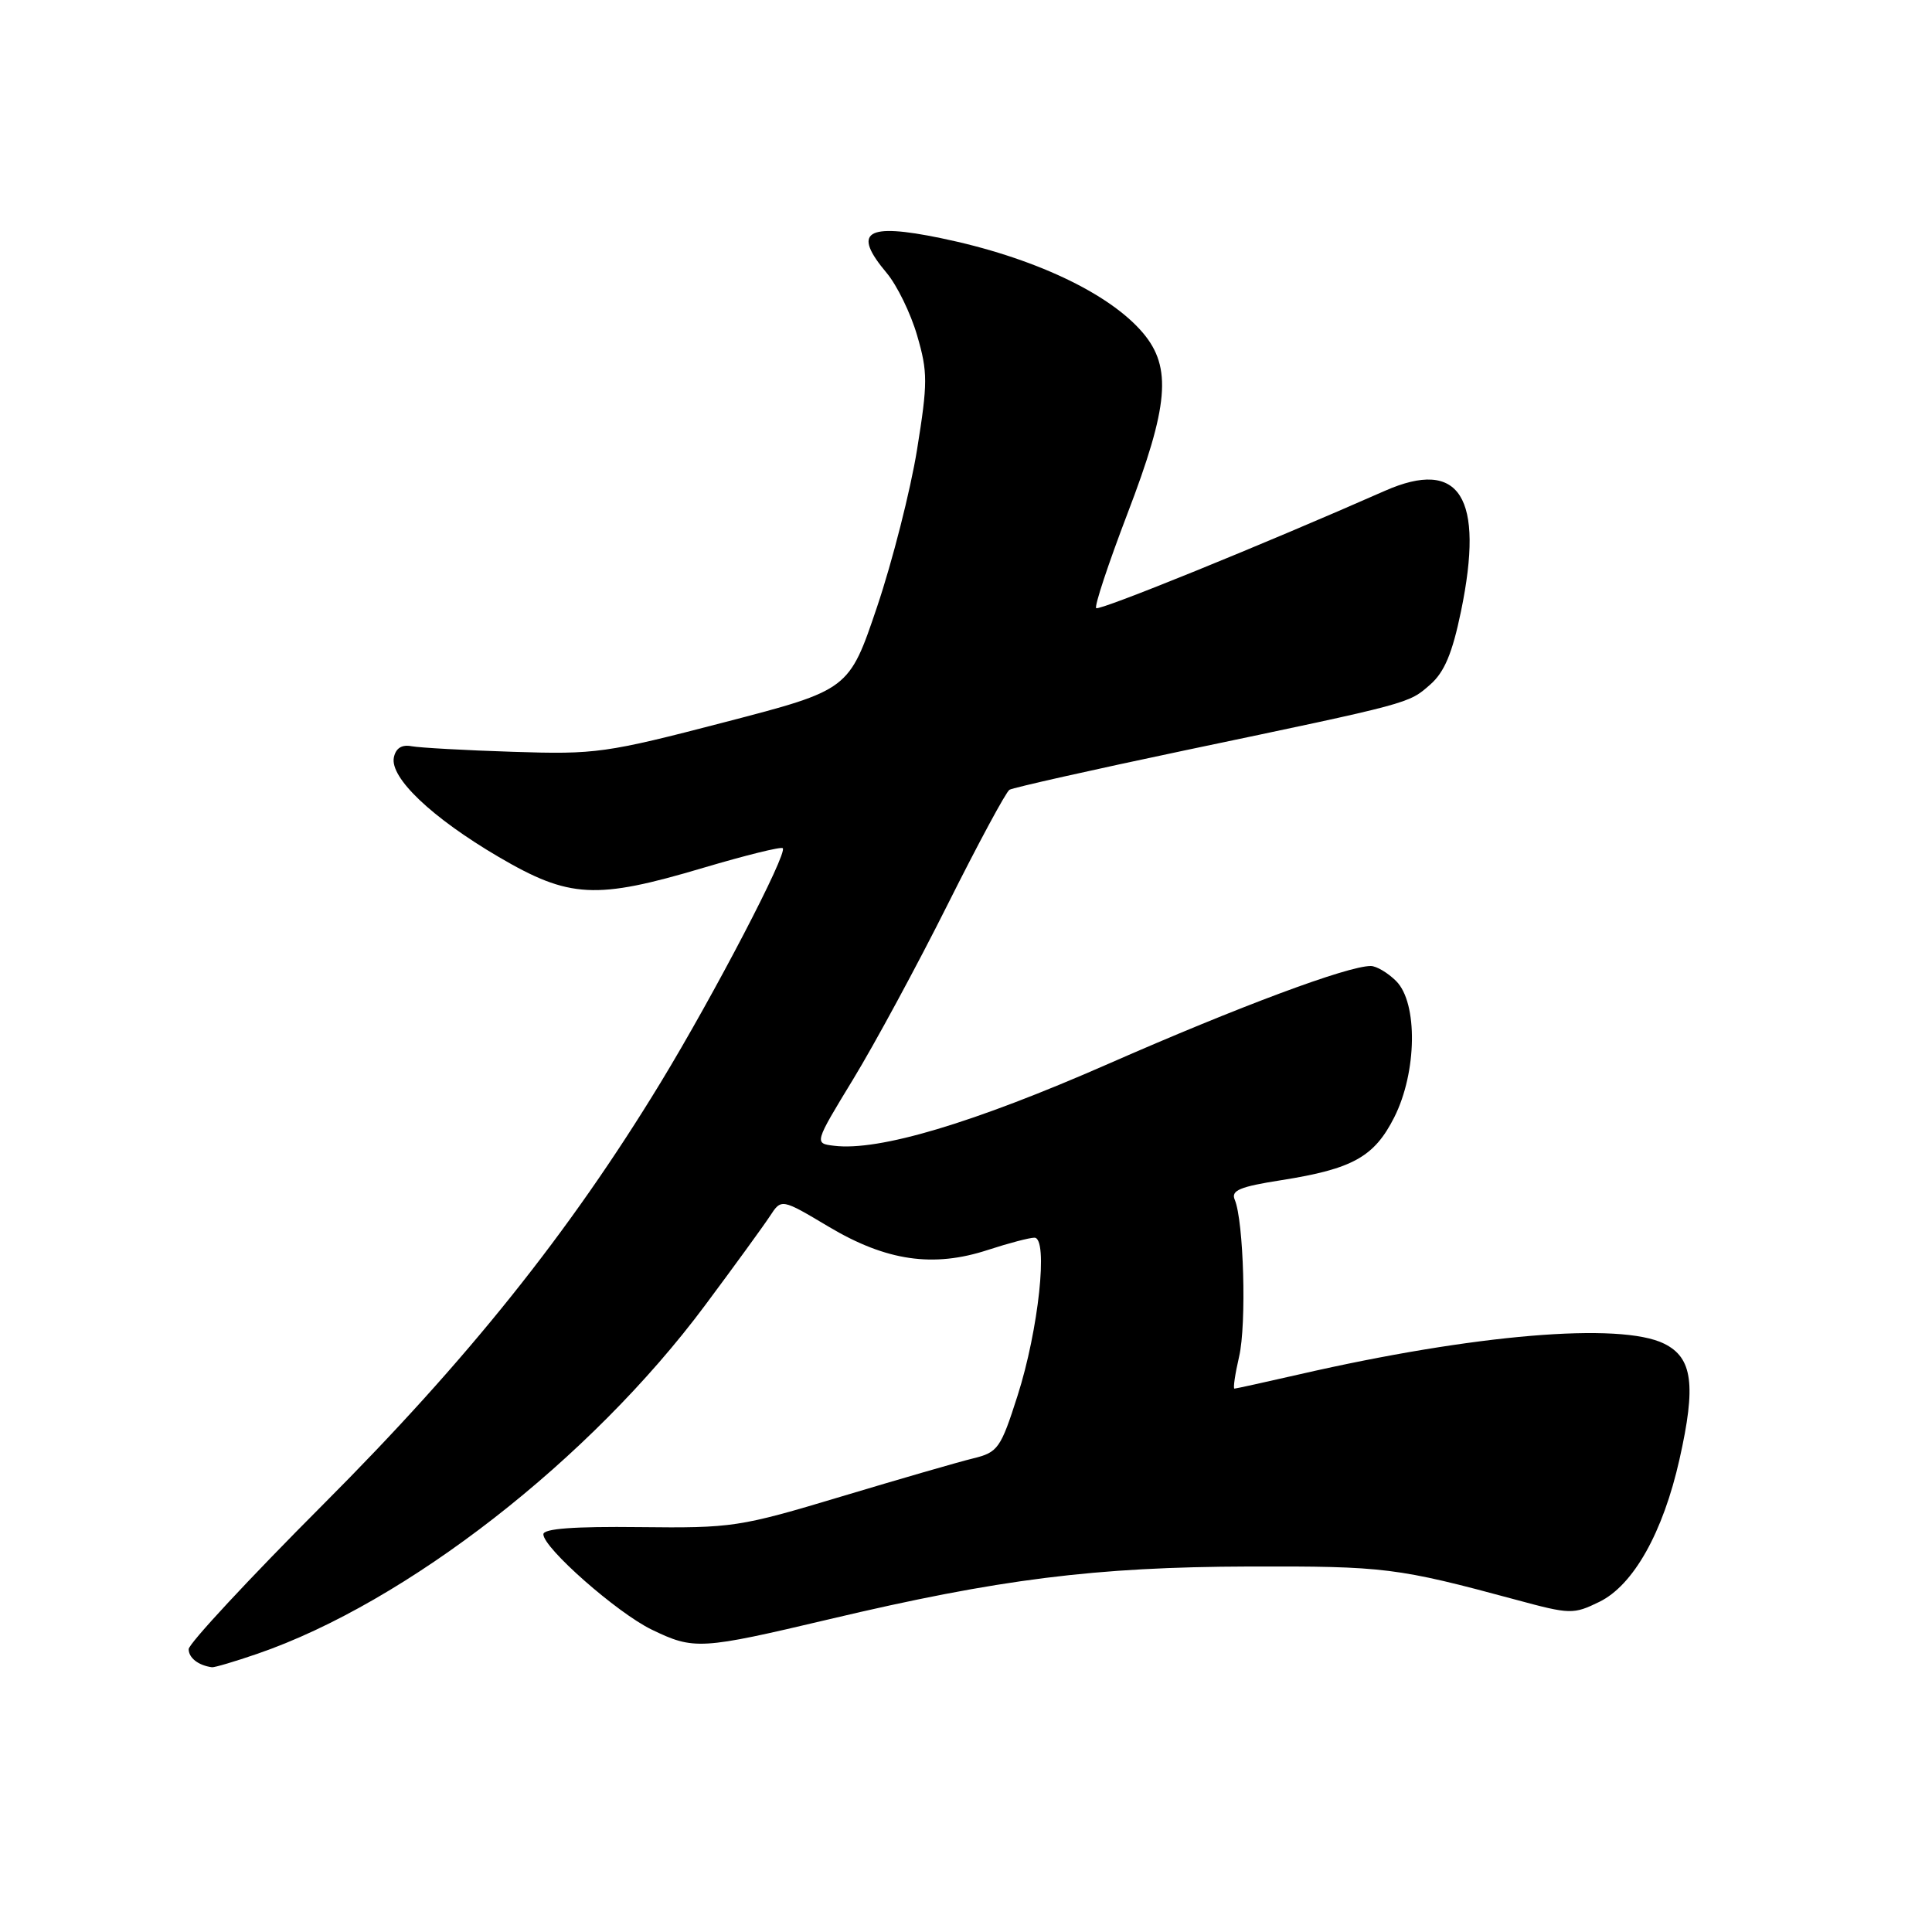 <?xml version="1.0" encoding="UTF-8" standalone="no"?>
<!DOCTYPE svg PUBLIC "-//W3C//DTD SVG 1.1//EN" "http://www.w3.org/Graphics/SVG/1.1/DTD/svg11.dtd" >
<svg xmlns="http://www.w3.org/2000/svg" xmlns:xlink="http://www.w3.org/1999/xlink" version="1.1" viewBox="0 0 256 256">
 <g >
 <path fill="currentColor"
d=" M 34.12 219.13 C 53.83 212.35 78.23 193.36 93.41 172.98 C 97.31 167.75 101.18 162.42 102.02 161.14 C 103.54 158.81 103.54 158.81 109.83 162.56 C 117.44 167.09 123.66 168.00 130.91 165.62 C 133.64 164.73 136.41 164.00 137.07 164.00 C 138.93 164.00 137.62 176.23 134.83 184.94 C 132.60 191.92 132.23 192.44 128.97 193.24 C 127.06 193.70 119.20 195.98 111.50 198.29 C 97.99 202.35 97.05 202.49 84.75 202.35 C 76.06 202.25 72.00 202.55 72.00 203.30 C 72.00 205.11 81.77 213.71 86.35 215.93 C 91.96 218.64 92.81 218.59 109.91 214.55 C 132.38 209.23 145.09 207.63 165.50 207.57 C 183.49 207.52 185.12 207.72 200.93 211.99 C 208.06 213.92 208.49 213.93 211.93 212.25 C 216.44 210.04 220.36 203.07 222.54 193.37 C 224.76 183.51 224.28 179.90 220.50 178.04 C 214.68 175.17 195.33 176.80 172.21 182.10 C 167.65 183.14 163.76 184.00 163.57 184.00 C 163.37 184.00 163.65 182.09 164.19 179.75 C 165.19 175.46 164.80 161.79 163.61 158.97 C 163.08 157.74 164.28 157.24 169.78 156.38 C 179.24 154.89 182.10 153.29 184.75 148.04 C 187.76 142.07 187.89 132.89 185.00 130.00 C 183.90 128.90 182.38 128.00 181.63 128.00 C 178.56 128.00 164.18 133.36 146.85 140.97 C 128.96 148.82 116.46 152.55 110.52 151.82 C 107.88 151.50 107.88 151.50 113.05 143.00 C 115.90 138.32 121.54 127.90 125.58 119.83 C 129.62 111.76 133.30 104.93 133.76 104.65 C 134.22 104.37 144.69 102.02 157.04 99.42 C 187.08 93.12 186.61 93.25 189.50 90.72 C 191.39 89.07 192.44 86.57 193.59 81.00 C 196.72 65.86 193.44 60.66 183.50 65.04 C 167.41 72.14 145.65 80.98 145.25 80.58 C 144.99 80.33 146.86 74.70 149.39 68.07 C 154.86 53.78 155.30 48.70 151.47 44.14 C 147.00 38.84 136.84 34.06 124.65 31.55 C 114.72 29.50 112.88 30.69 117.49 36.17 C 118.86 37.80 120.68 41.53 121.53 44.47 C 122.94 49.30 122.94 50.73 121.51 59.60 C 120.64 64.98 118.26 74.34 116.22 80.40 C 112.50 91.41 112.50 91.41 96.00 95.70 C 80.33 99.78 78.92 99.98 68.00 99.62 C 61.67 99.42 55.62 99.08 54.54 98.88 C 53.24 98.63 52.45 99.13 52.19 100.36 C 51.64 103.05 57.23 108.36 66.08 113.55 C 75.45 119.04 78.94 119.23 93.19 114.99 C 98.76 113.34 103.50 112.16 103.72 112.39 C 104.39 113.06 94.63 131.78 87.52 143.47 C 75.43 163.33 61.97 180.17 42.82 199.35 C 33.02 209.17 25.00 217.80 25.00 218.52 C 25.00 219.68 26.29 220.68 28.09 220.92 C 28.42 220.96 31.13 220.16 34.12 219.13 Z "/>
</g>
</svg>